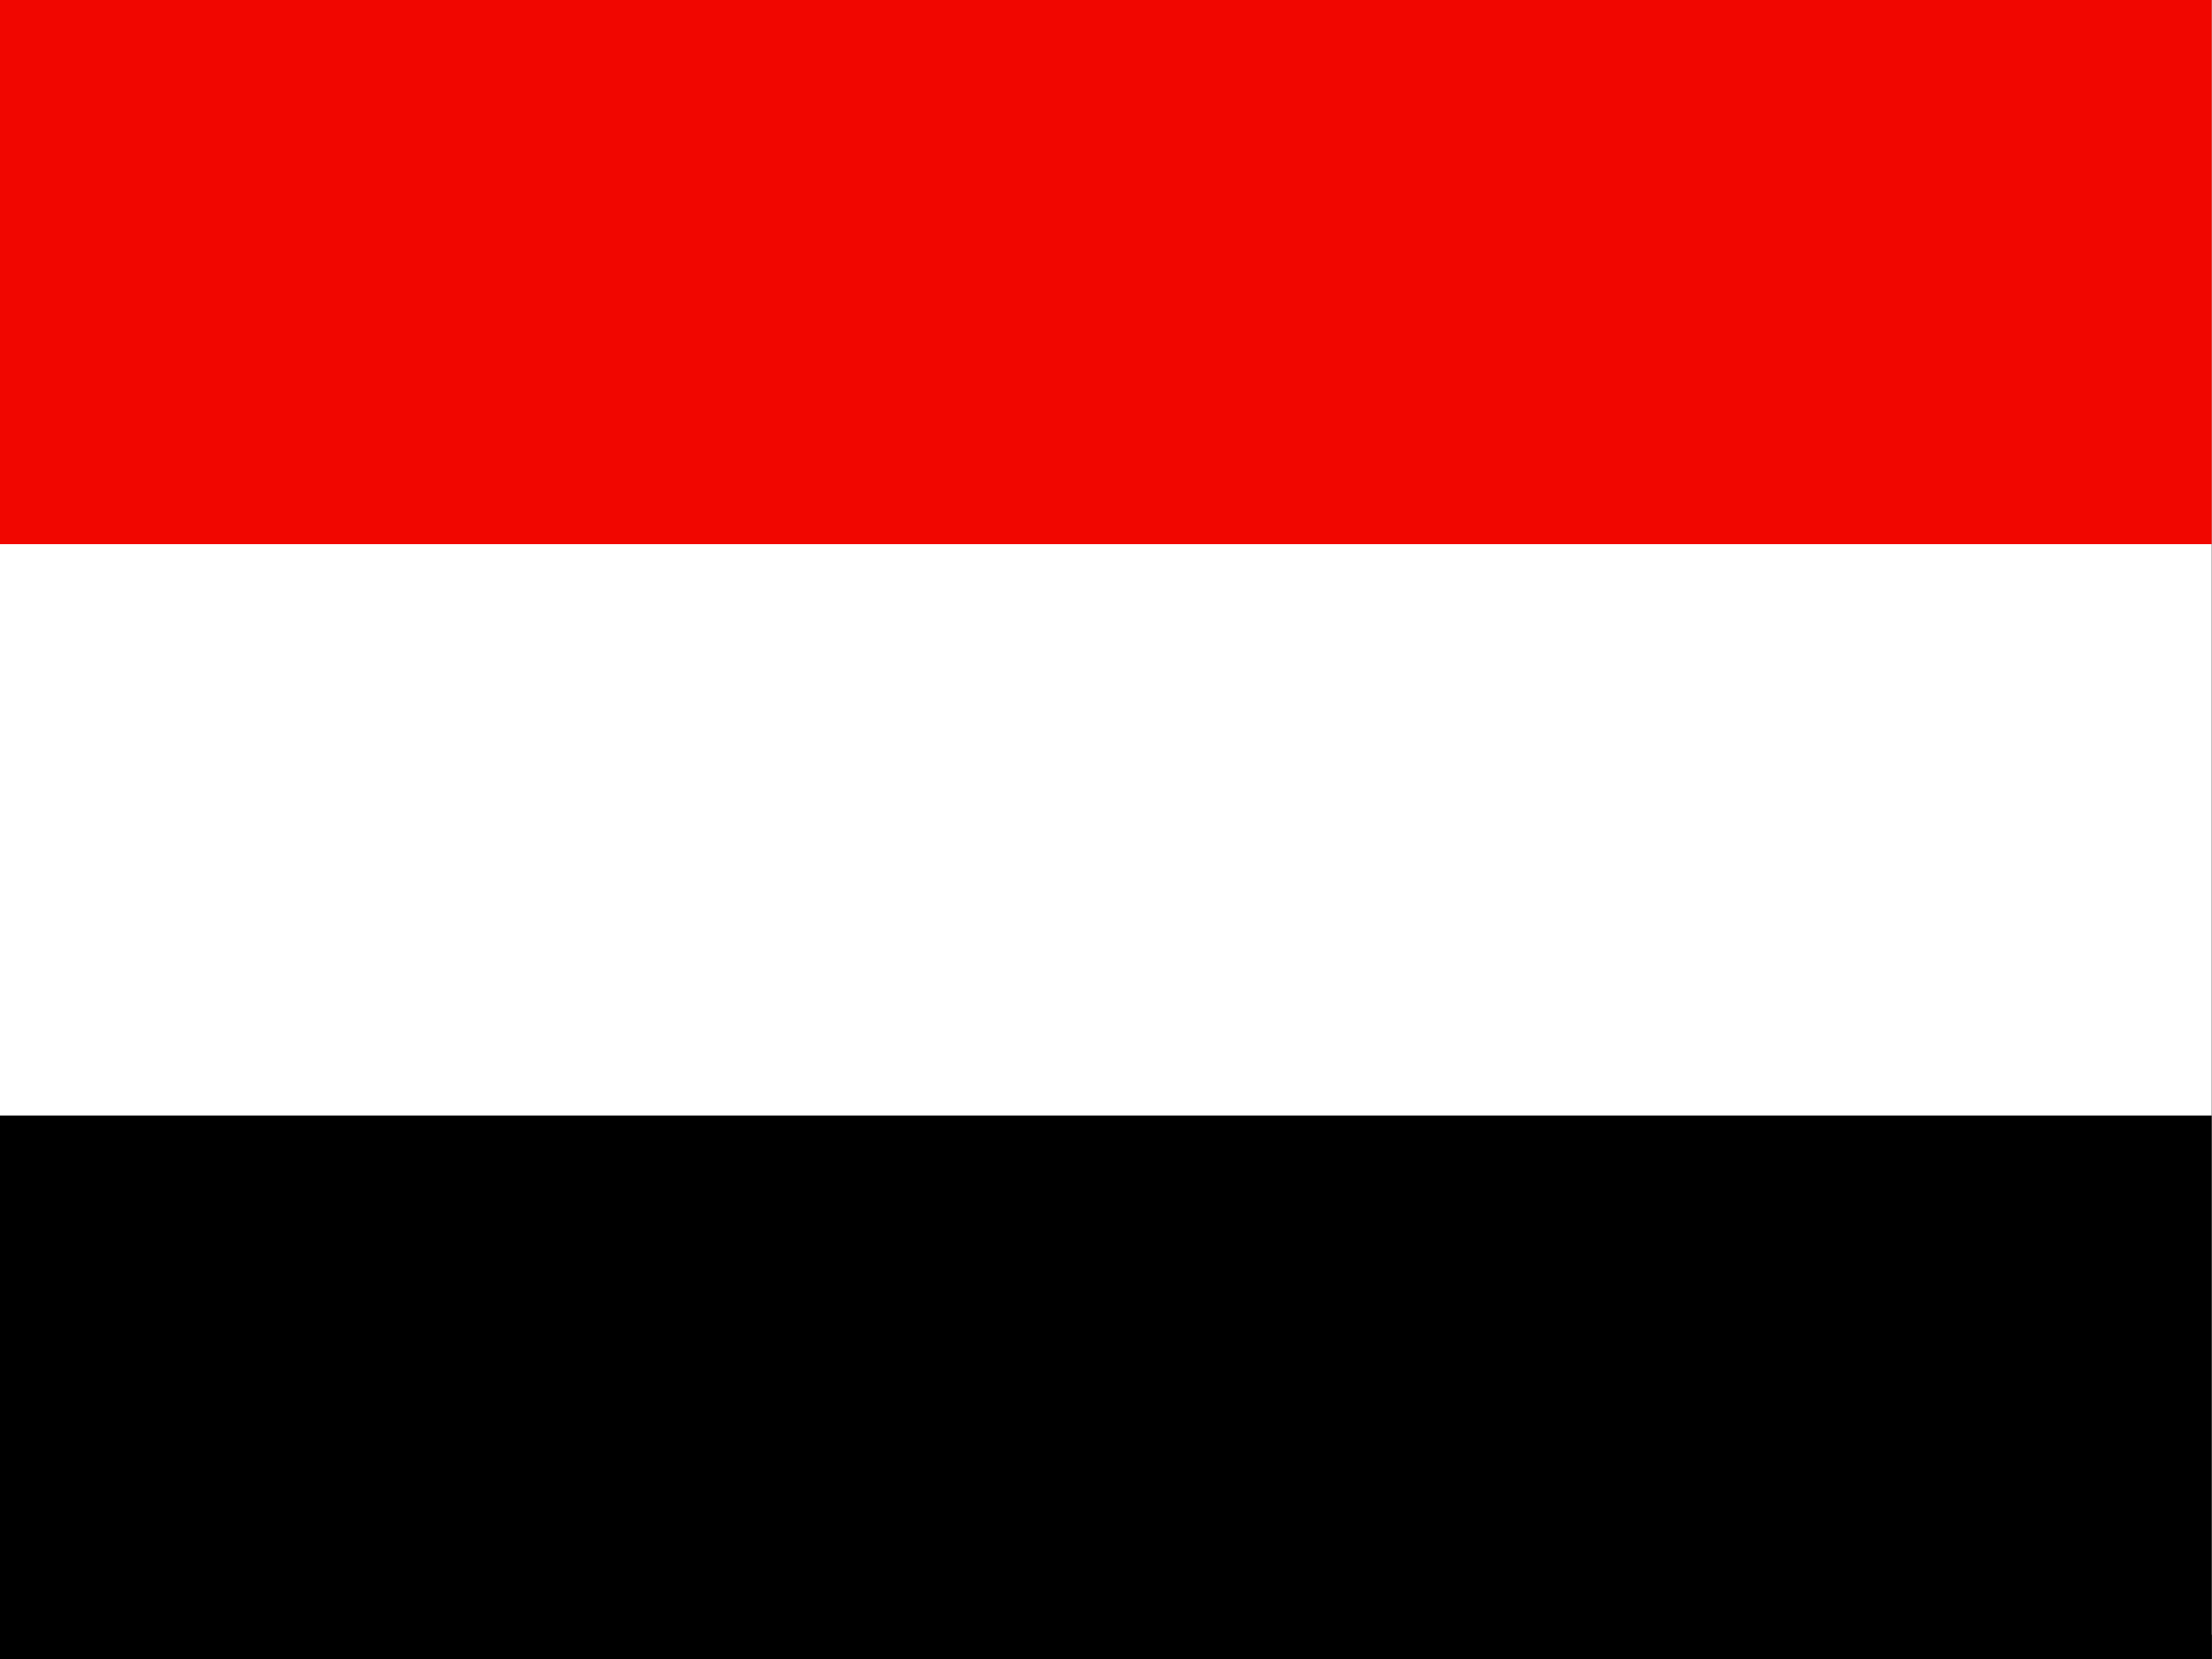 <?xml version="1.0" encoding="UTF-8" standalone="no"?>
<!-- Created with Sodipodi ("http://www.sodipodi.com/") -->

<svg
   xmlns:dc="http://purl.org/dc/elements/1.1/"
   xmlns:cc="http://creativecommons.org/ns#"
   xmlns:rdf="http://www.w3.org/1999/02/22-rdf-syntax-ns#"
   xmlns:svg="http://www.w3.org/2000/svg"
   xmlns="http://www.w3.org/2000/svg"
   xmlns:sodipodi="http://sodipodi.sourceforge.net/DTD/sodipodi-0.dtd"
   xmlns:inkscape="http://www.inkscape.org/namespaces/inkscape"
   id="svg3466"
   sodipodi:version="0.33pre"
   width="640"
   height="480"
   sodipodi:docname="ye.svg"
   version="1.1"
   inkscape:version="0.48.1 r9760">
  <rect width="100%" height="100%" fill="#333333" stroke="none"/>
  <sodipodi:namedview
     id="base"
     showgrid="true"
     snaptogrid="true"
     inkscape:zoom="0.44080424"
     inkscape:cx="372.04724"
     inkscape:cy="248.03149"
     inkscape:window-width="1280"
     inkscape:window-height="746"
     inkscape:window-x="0"
     inkscape:window-y="24"
     inkscape:window-maximized="1"
     inkscape:current-layer="svg3466" />
  <defs
     id="defs3468" />
  <g
     inkscape:label="#g4108"
     id="flag"
     transform="matrix(0.86,0,0,0.968,0,6.043454e-5)">
    <rect
       y="-1.5260001e-05"
       x="0"
       height="488.607"
       width="744.094"
       id="rect3472"
       style="font-size:12px;fill:#ffffff;fill-opacity:1;fill-rule:evenodd;stroke-width:1pt" />
    <rect
       y="-6.1999999e-05"
       x="0"
       height="162.644"
       width="744.094"
       id="rect3470"
       style="font-size:12px;fill:#f10600;fill-opacity:1;fill-rule:evenodd;stroke-width:1pt" />
    <rect
       y="333.419"
       x="0"
       height="162.644"
       width="744.094"
       id="rect3471"
       style="font-size:12px;fill:#000000;fill-opacity:1;fill-rule:evenodd;stroke-width:1pt" />
  </g>
</svg>
